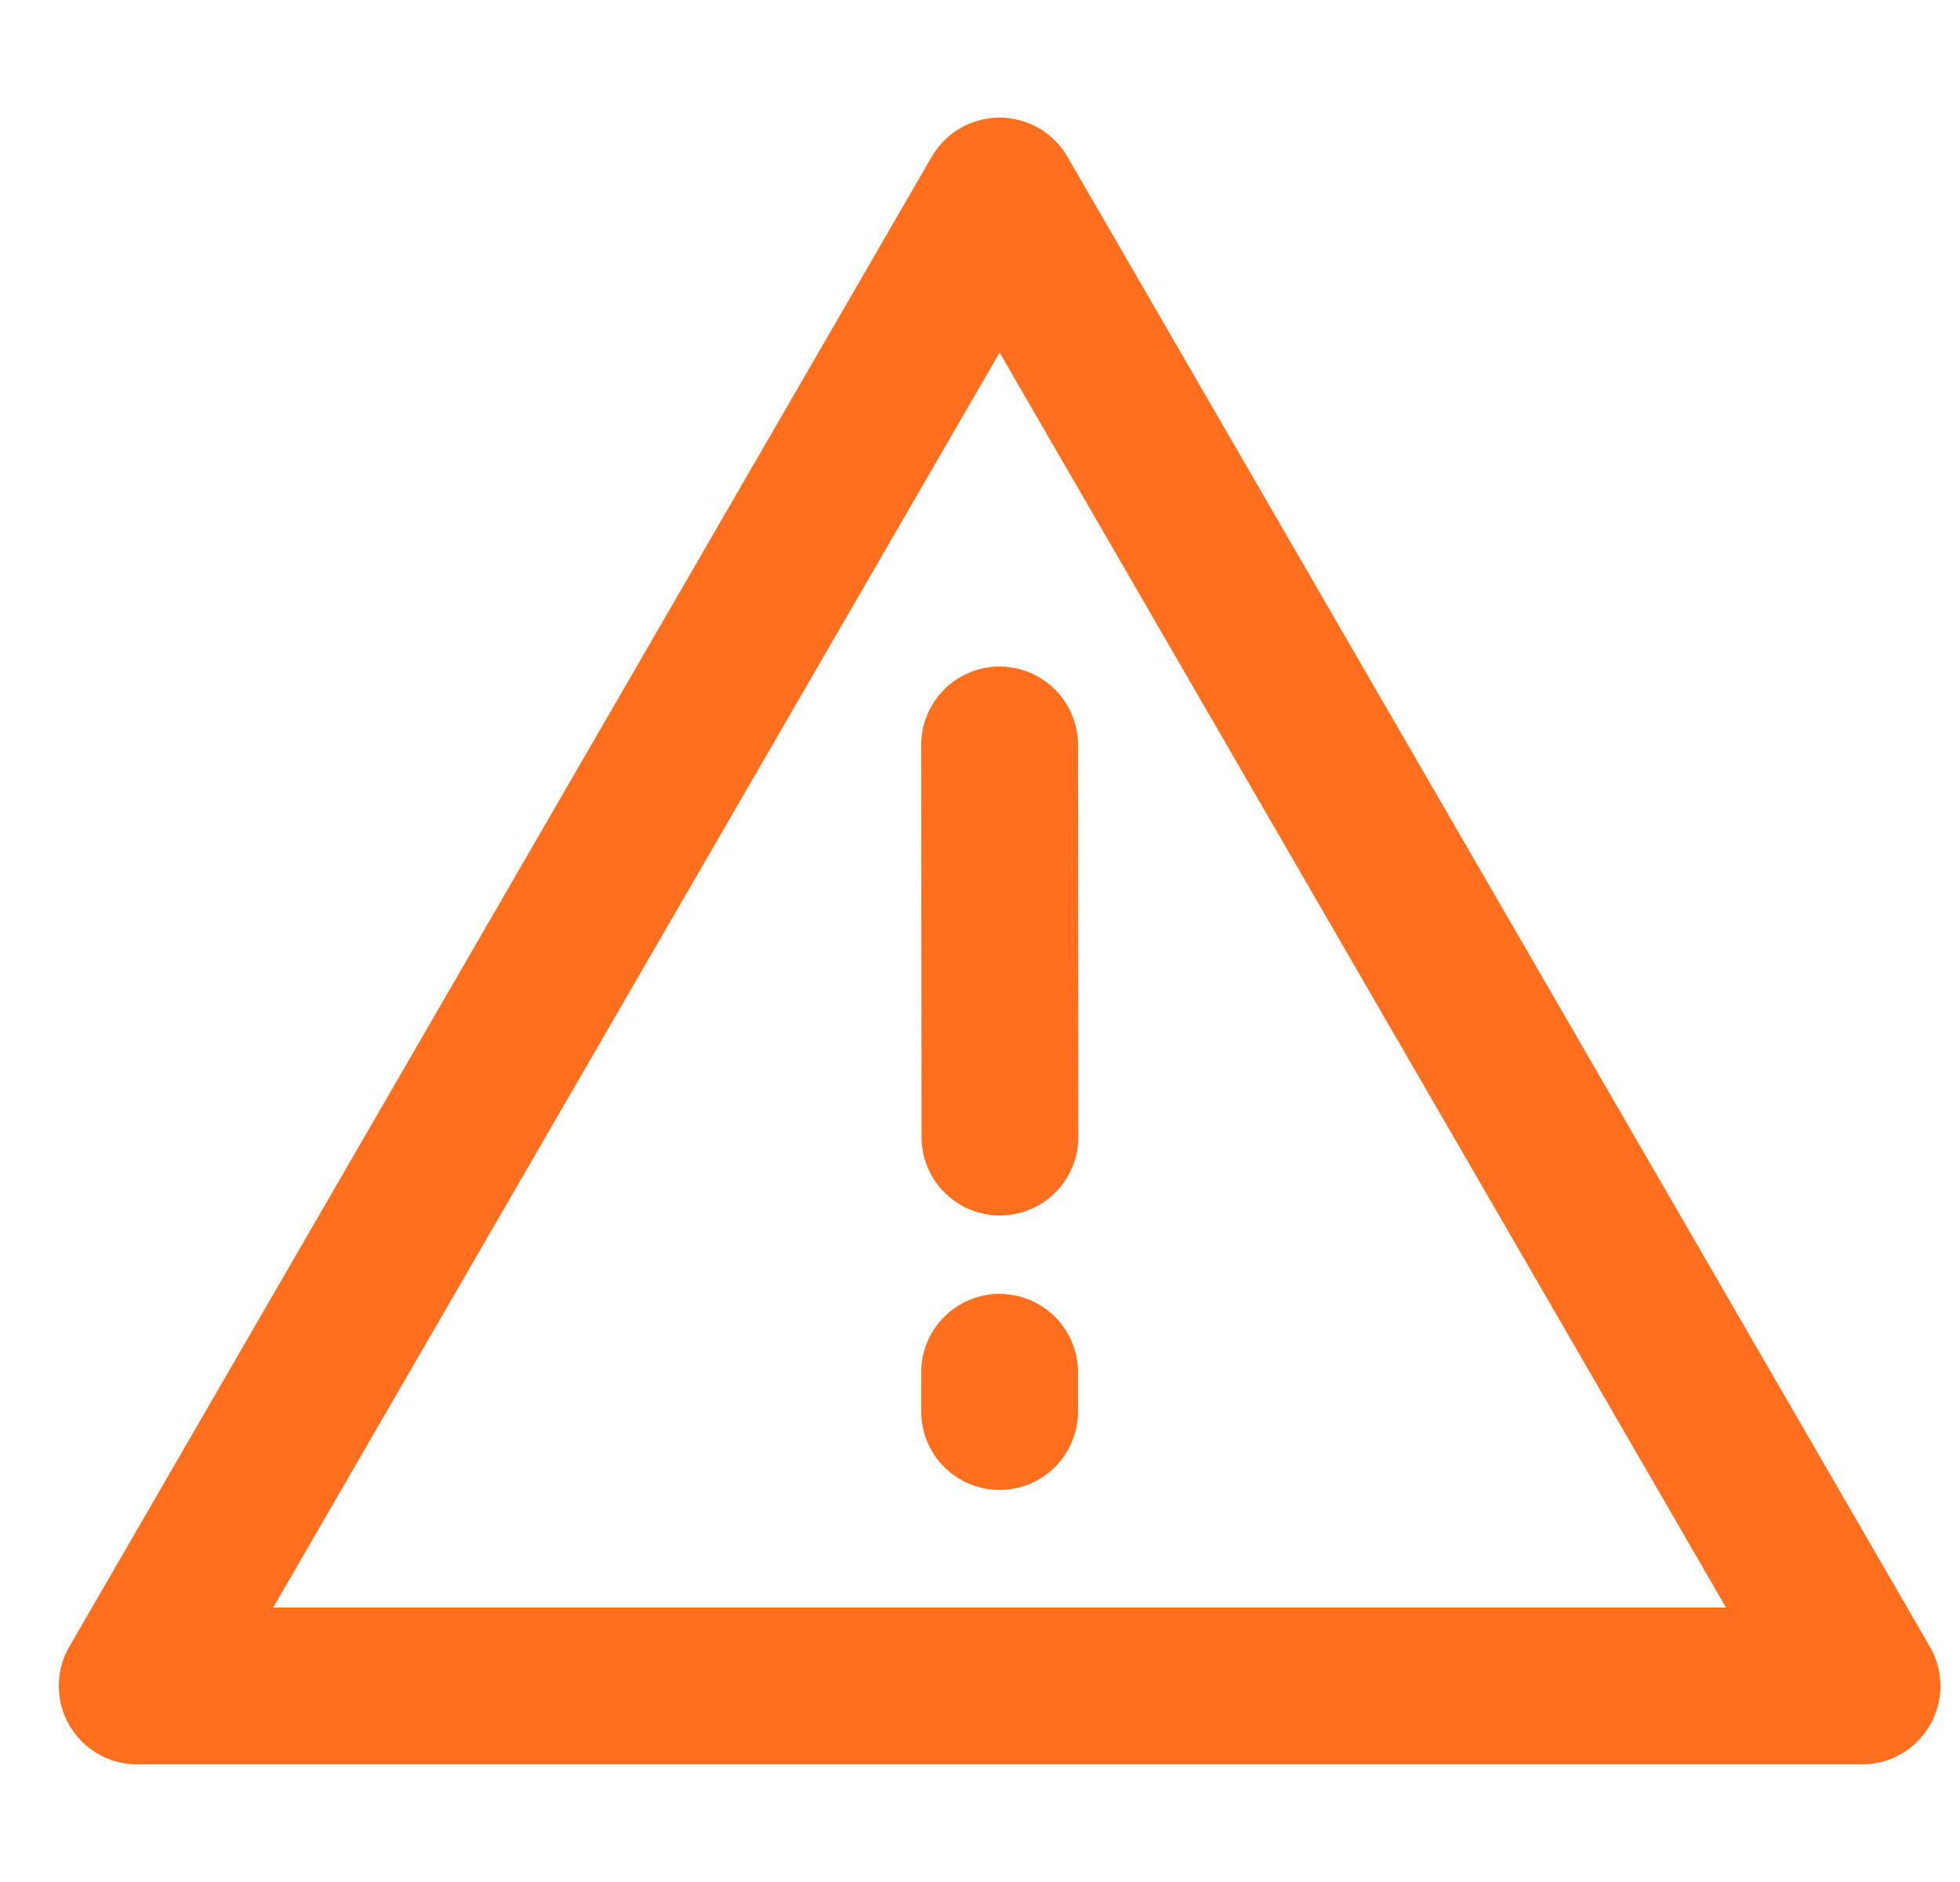 <svg width="25" height="24" viewBox="0 0 25 24" fill="none" xmlns="http://www.w3.org/2000/svg">
<g clip-path="url(#clip0_4865_3607)">
<path d="M12.75 2.5L1.75 21.5H23.75L12.75 2.5Z" stroke="#FF6F1E" stroke-width="2" stroke-linejoin="round"/>
<path d="M12.75 17.5V18M12.75 9.5L12.754 14.5" stroke="#FF6F1E" stroke-width="2" stroke-linecap="round"/>
</g>
<defs>
<clipPath id="clip0_4865_3607">
<rect width="24" height="24" fill="white" transform="translate(0.75)"/>
</clipPath>
</defs>
</svg>
